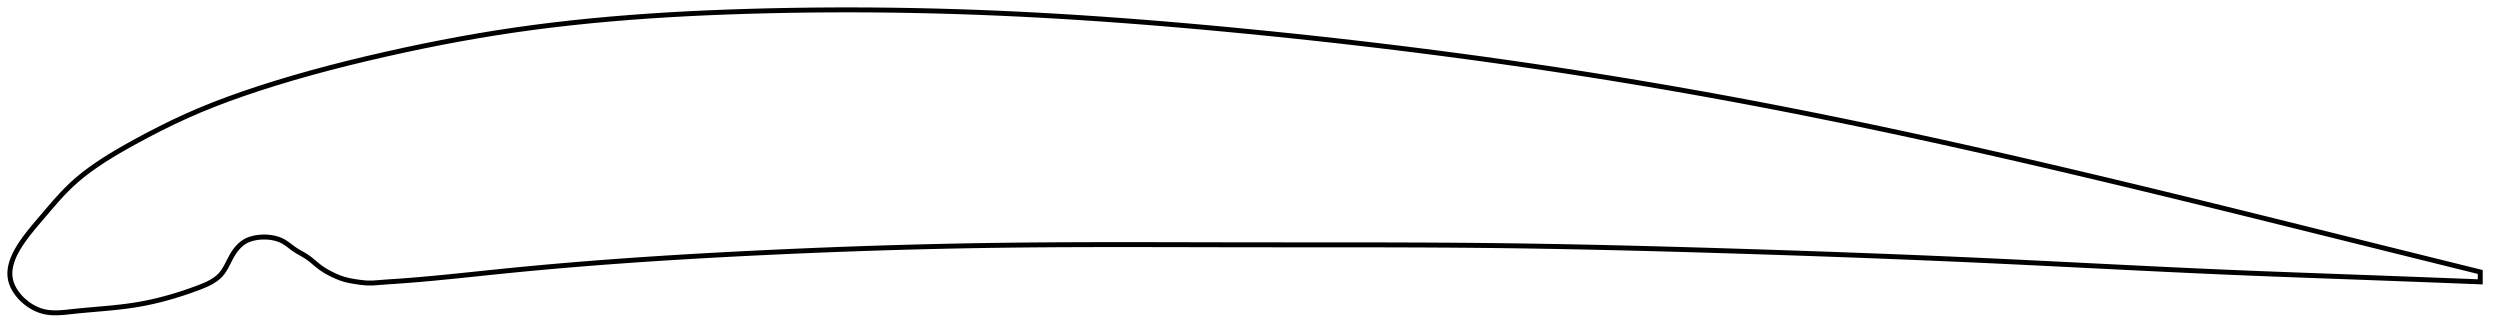 <?xml version="1.0" encoding="utf-8" ?>
<svg baseProfile="full" height="134.691" version="1.1" width="1012.477" xmlns="http://www.w3.org/2000/svg" xmlns:ev="http://www.w3.org/2001/xml-events" xmlns:xlink="http://www.w3.org/1999/xlink"><defs /><polygon fill="none" points="1004.477,110.146 1000.391,109.135 995.394,107.897 990.052,106.574 984.325,105.155 978.17,103.629 971.549,101.986 964.436,100.22 956.832,98.331 948.785,96.331 940.393,94.245 931.782,92.106 923.077,89.946 914.372,87.79 905.721,85.653 897.132,83.539 888.592,81.445 880.085,79.37 871.6,77.31 863.125,75.265 854.653,73.235 846.177,71.217 837.693,69.214 829.197,67.225 820.688,65.251 812.166,63.294 803.636,61.356 795.1,59.439 786.563,57.544 778.029,55.675 769.502,53.833 760.984,52.02 752.478,50.236 743.983,48.484 735.501,46.765 727.031,45.078 718.573,43.426 710.125,41.809 701.684,40.226 693.248,38.68 684.814,37.167 676.381,35.689 667.946,34.245 659.506,32.833 651.06,31.454 642.607,30.108 634.144,28.793 625.671,27.51 617.185,26.259 608.686,25.038 600.173,23.849 591.644,22.691 583.1,21.563 574.54,20.466 565.965,19.399 557.377,18.361 548.777,17.354 540.168,16.377 531.552,15.429 522.935,14.512 514.319,13.624 505.71,12.767 497.113,11.939 488.533,11.144 479.974,10.382 471.439,9.657 462.93,8.969 454.447,8.32 445.99,7.711 437.557,7.145 429.145,6.622 420.751,6.144 412.371,5.711 404,5.325 395.63,4.988 387.258,4.7 378.878,4.46 370.49,4.27 362.092,4.129 353.687,4.039 345.278,4.0 336.87,4.012 328.47,4.076 320.088,4.192 311.733,4.359 303.418,4.577 295.155,4.846 286.957,5.17 278.831,5.552 270.783,5.995 262.814,6.501 254.925,7.074 247.111,7.716 239.367,8.431 231.687,9.222 224.062,10.091 216.481,11.045 208.933,12.086 201.405,13.221 193.882,14.453 186.353,15.779 178.81,17.198 171.25,18.707 163.674,20.303 156.088,21.98 148.504,23.734 140.943,25.566 133.441,27.477 126.046,29.464 118.811,31.516 111.792,33.622 105.037,35.763 98.587,37.925 92.45,40.109 86.591,42.332 80.945,44.623 75.434,47.023 69.984,49.556 64.602,52.206 59.383,54.904 54.469,57.551 49.982,60.056 45.972,62.403 42.396,64.618 39.188,66.737 36.286,68.79 33.639,70.806 31.207,72.811 28.959,74.826 26.859,76.873 24.864,78.955 22.953,81.059 21.118,83.152 19.361,85.198 17.687,87.163 16.099,89.024 14.617,90.77 13.255,92.402 12.015,93.932 10.891,95.371 9.877,96.731 8.963,98.024 8.142,99.257 7.408,100.439 6.756,101.575 6.18,102.672 5.677,103.734 5.243,104.766 4.877,105.77 4.575,106.749 4.338,107.708 4.163,108.647 4.05,109.57 4.0,110.478 4.012,111.374 4.088,112.258 4.229,113.134 4.436,114.003 4.712,114.866 5.056,115.724 5.465,116.574 5.937,117.416 6.471,118.247 7.066,119.067 7.72,119.872 8.435,120.661 9.209,121.429 10.042,122.173 10.936,122.888 11.89,123.569 12.905,124.209 13.981,124.8 15.12,125.331 16.322,125.79 17.586,126.16 18.916,126.433 20.319,126.609 21.806,126.691 23.386,126.681 25.072,126.589 26.876,126.427 28.809,126.219 30.876,125.999 33.08,125.783 35.413,125.569 37.863,125.355 40.409,125.134 43.025,124.901 45.685,124.646 48.367,124.361 51.055,124.036 53.743,123.66 56.435,123.22 59.141,122.71 61.865,122.13 64.594,121.481 67.302,120.773 69.952,120.019 72.504,119.238 74.925,118.449 77.193,117.669 79.301,116.911 81.245,116.178 83.014,115.449 84.604,114.703 86.025,113.925 87.287,113.101 88.398,112.219 89.367,111.269 90.201,110.242 90.932,109.149 91.593,108.006 92.214,106.83 92.821,105.639 93.438,104.451 94.088,103.285 94.792,102.163 95.559,101.102 96.388,100.121 97.277,99.233 98.227,98.449 99.242,97.779 100.323,97.231 101.465,96.799 102.655,96.469 103.879,96.231 105.118,96.075 106.364,95.996 107.613,95.996 108.864,96.077 110.113,96.24 111.351,96.49 112.563,96.836 113.736,97.287 114.854,97.855 115.921,98.533 116.962,99.288 118.004,100.081 119.076,100.87 120.204,101.611 121.388,102.306 122.602,102.993 123.818,103.716 125.01,104.524 126.172,105.429 127.334,106.402 128.53,107.402 129.799,108.384 131.173,109.313 132.655,110.192 134.237,111.027 135.911,111.821 137.674,112.548 139.543,113.165 141.545,113.646 143.699,114.027 145.994,114.363 148.404,114.605 150.958,114.619 153.759,114.409 156.923,114.163 160.552,113.924 164.77,113.619 169.743,113.215 175.647,112.685 182.504,112.017 190.037,111.244 197.759,110.437 205.325,109.661 212.696,108.94 219.946,108.267 227.138,107.633 234.324,107.031 241.547,106.457 248.846,105.907 256.256,105.378 263.809,104.867 271.533,104.373 279.453,103.895 287.584,103.43 295.933,102.981 304.488,102.546 313.219,102.127 322.08,101.727 331.026,101.351 340.013,101.001 349.003,100.679 357.968,100.386 366.887,100.124 375.746,99.893 384.541,99.692 393.275,99.522 401.957,99.381 410.603,99.271 419.23,99.188 427.855,99.128 436.492,99.09 445.152,99.068 453.843,99.062 462.571,99.067 471.341,99.08 480.152,99.098 489.002,99.118 497.887,99.136 506.798,99.149 515.722,99.155 524.65,99.158 533.57,99.158 542.475,99.161 551.36,99.167 560.221,99.18 569.056,99.203 577.865,99.238 586.65,99.288 595.415,99.355 604.164,99.443 612.905,99.552 621.644,99.683 630.389,99.834 639.143,100.005 647.912,100.194 656.7,100.399 665.508,100.62 674.338,100.856 683.191,101.104 692.067,101.365 700.964,101.637 709.879,101.917 718.81,102.207 727.751,102.506 736.7,102.816 745.651,103.136 754.6,103.467 763.542,103.809 772.472,104.164 781.385,104.531 790.275,104.91 799.138,105.303 807.967,105.708 816.758,106.126 825.507,106.552 834.216,106.983 842.887,107.416 851.524,107.849 860.134,108.278 868.726,108.702 877.313,109.117 885.907,109.522 894.524,109.914 903.185,110.292 911.909,110.652 920.703,110.998 929.53,111.332 938.306,111.656 946.908,111.97 955.2,112.273 963.065,112.563 970.435,112.838 977.297,113.096 983.671,113.339 989.596,113.566 995.114,113.78 1000.269,113.981 1004.477,114.146" stroke="black" stroke-width="2.0" /></svg>